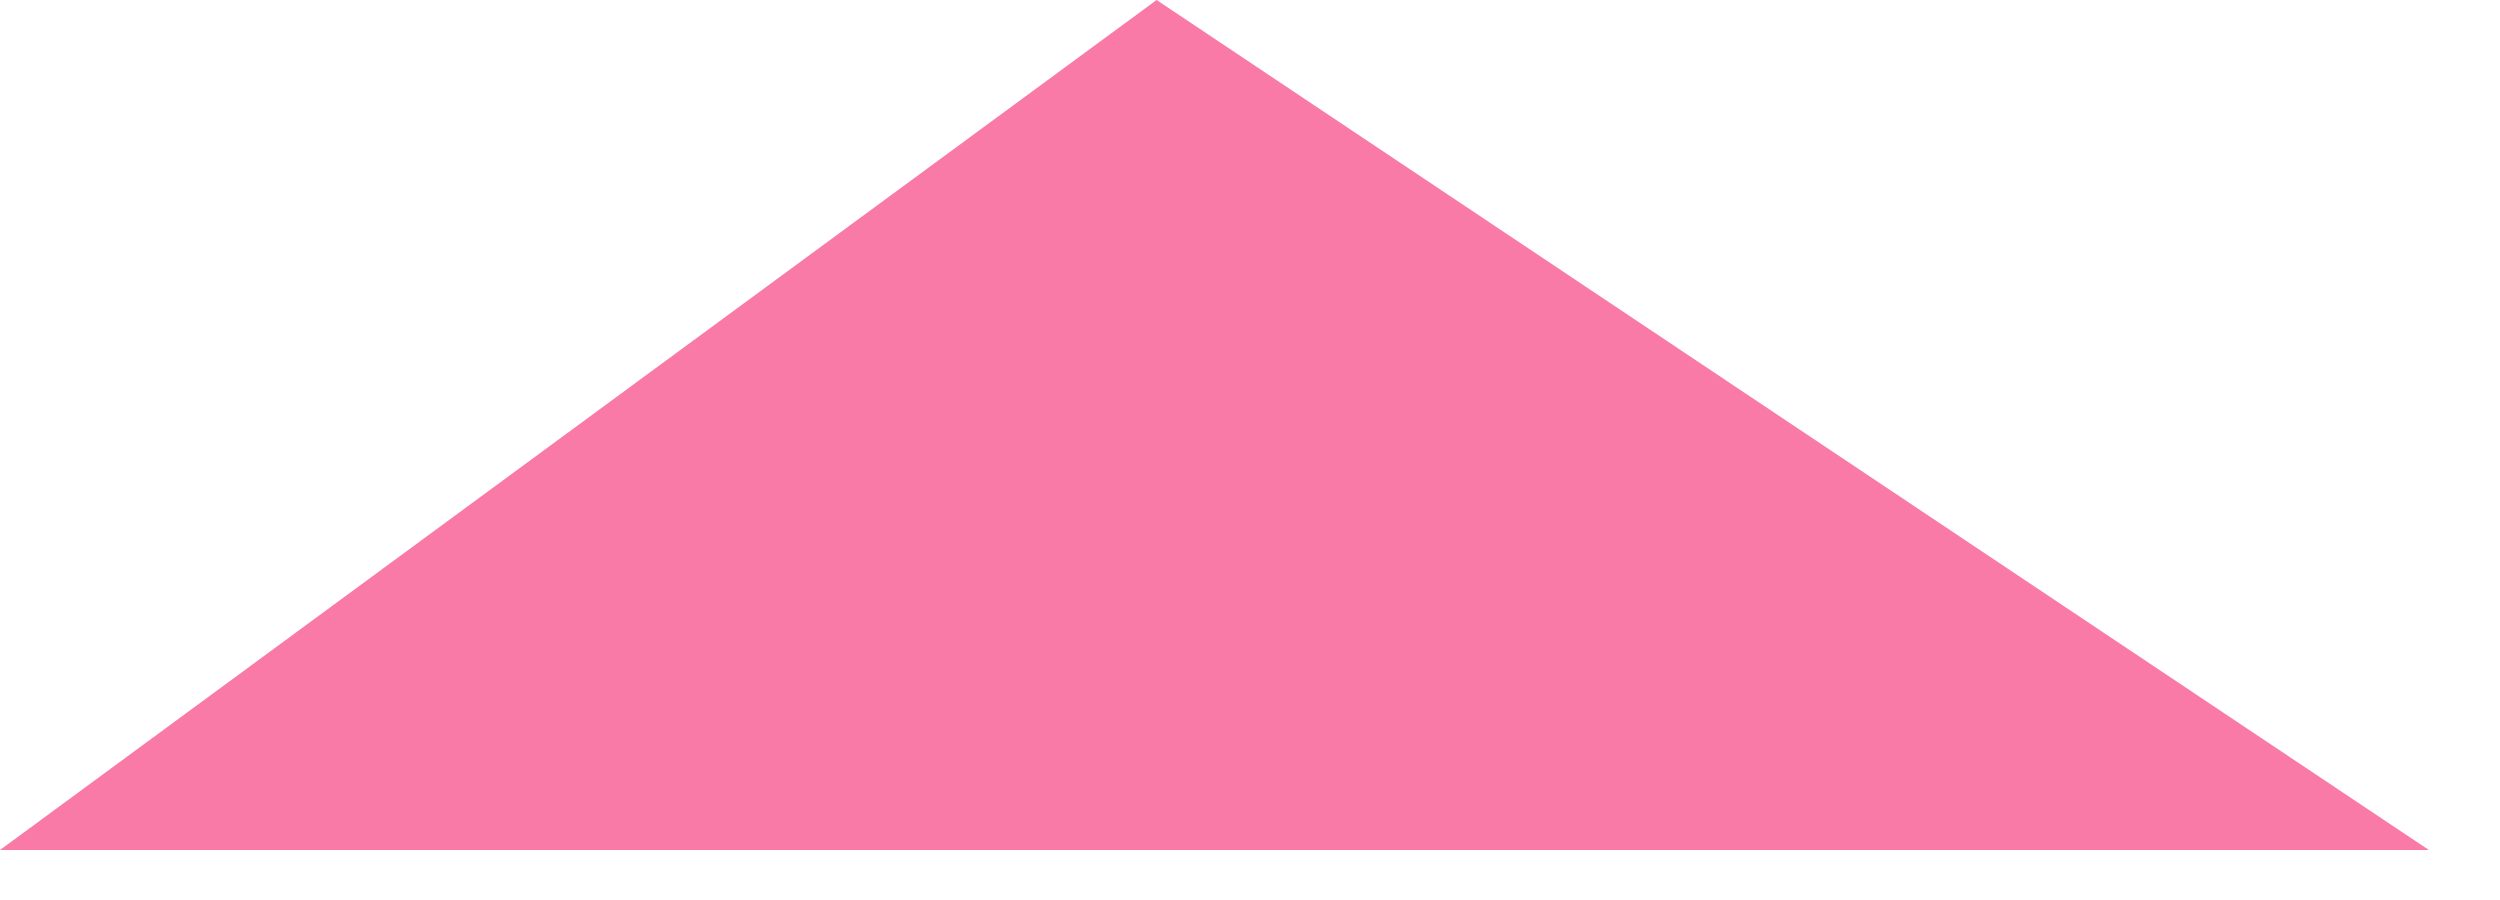 <svg width="25" height="9" viewBox="0 0 25 9" fill="none" xmlns="http://www.w3.org/2000/svg">
<path d="M11.566 -4.47035e-07L24.289 8.5H-4.09736e-05L11.566 -4.47035e-07Z" fill="url(#paint0_linear_406_1146)"/>
<defs>
<linearGradient id="paint0_linear_406_1146" x1="-35.706" y1="317.178" x2="-26.364" y2="339.727" gradientUnits="userSpaceOnUse">
<stop stop-color="#F97AA6"/>
<stop offset="0" stop-color="#F97AA6"/>
<stop offset="0" stop-color="#F879A6"/>
</linearGradient>
</defs>
</svg>
